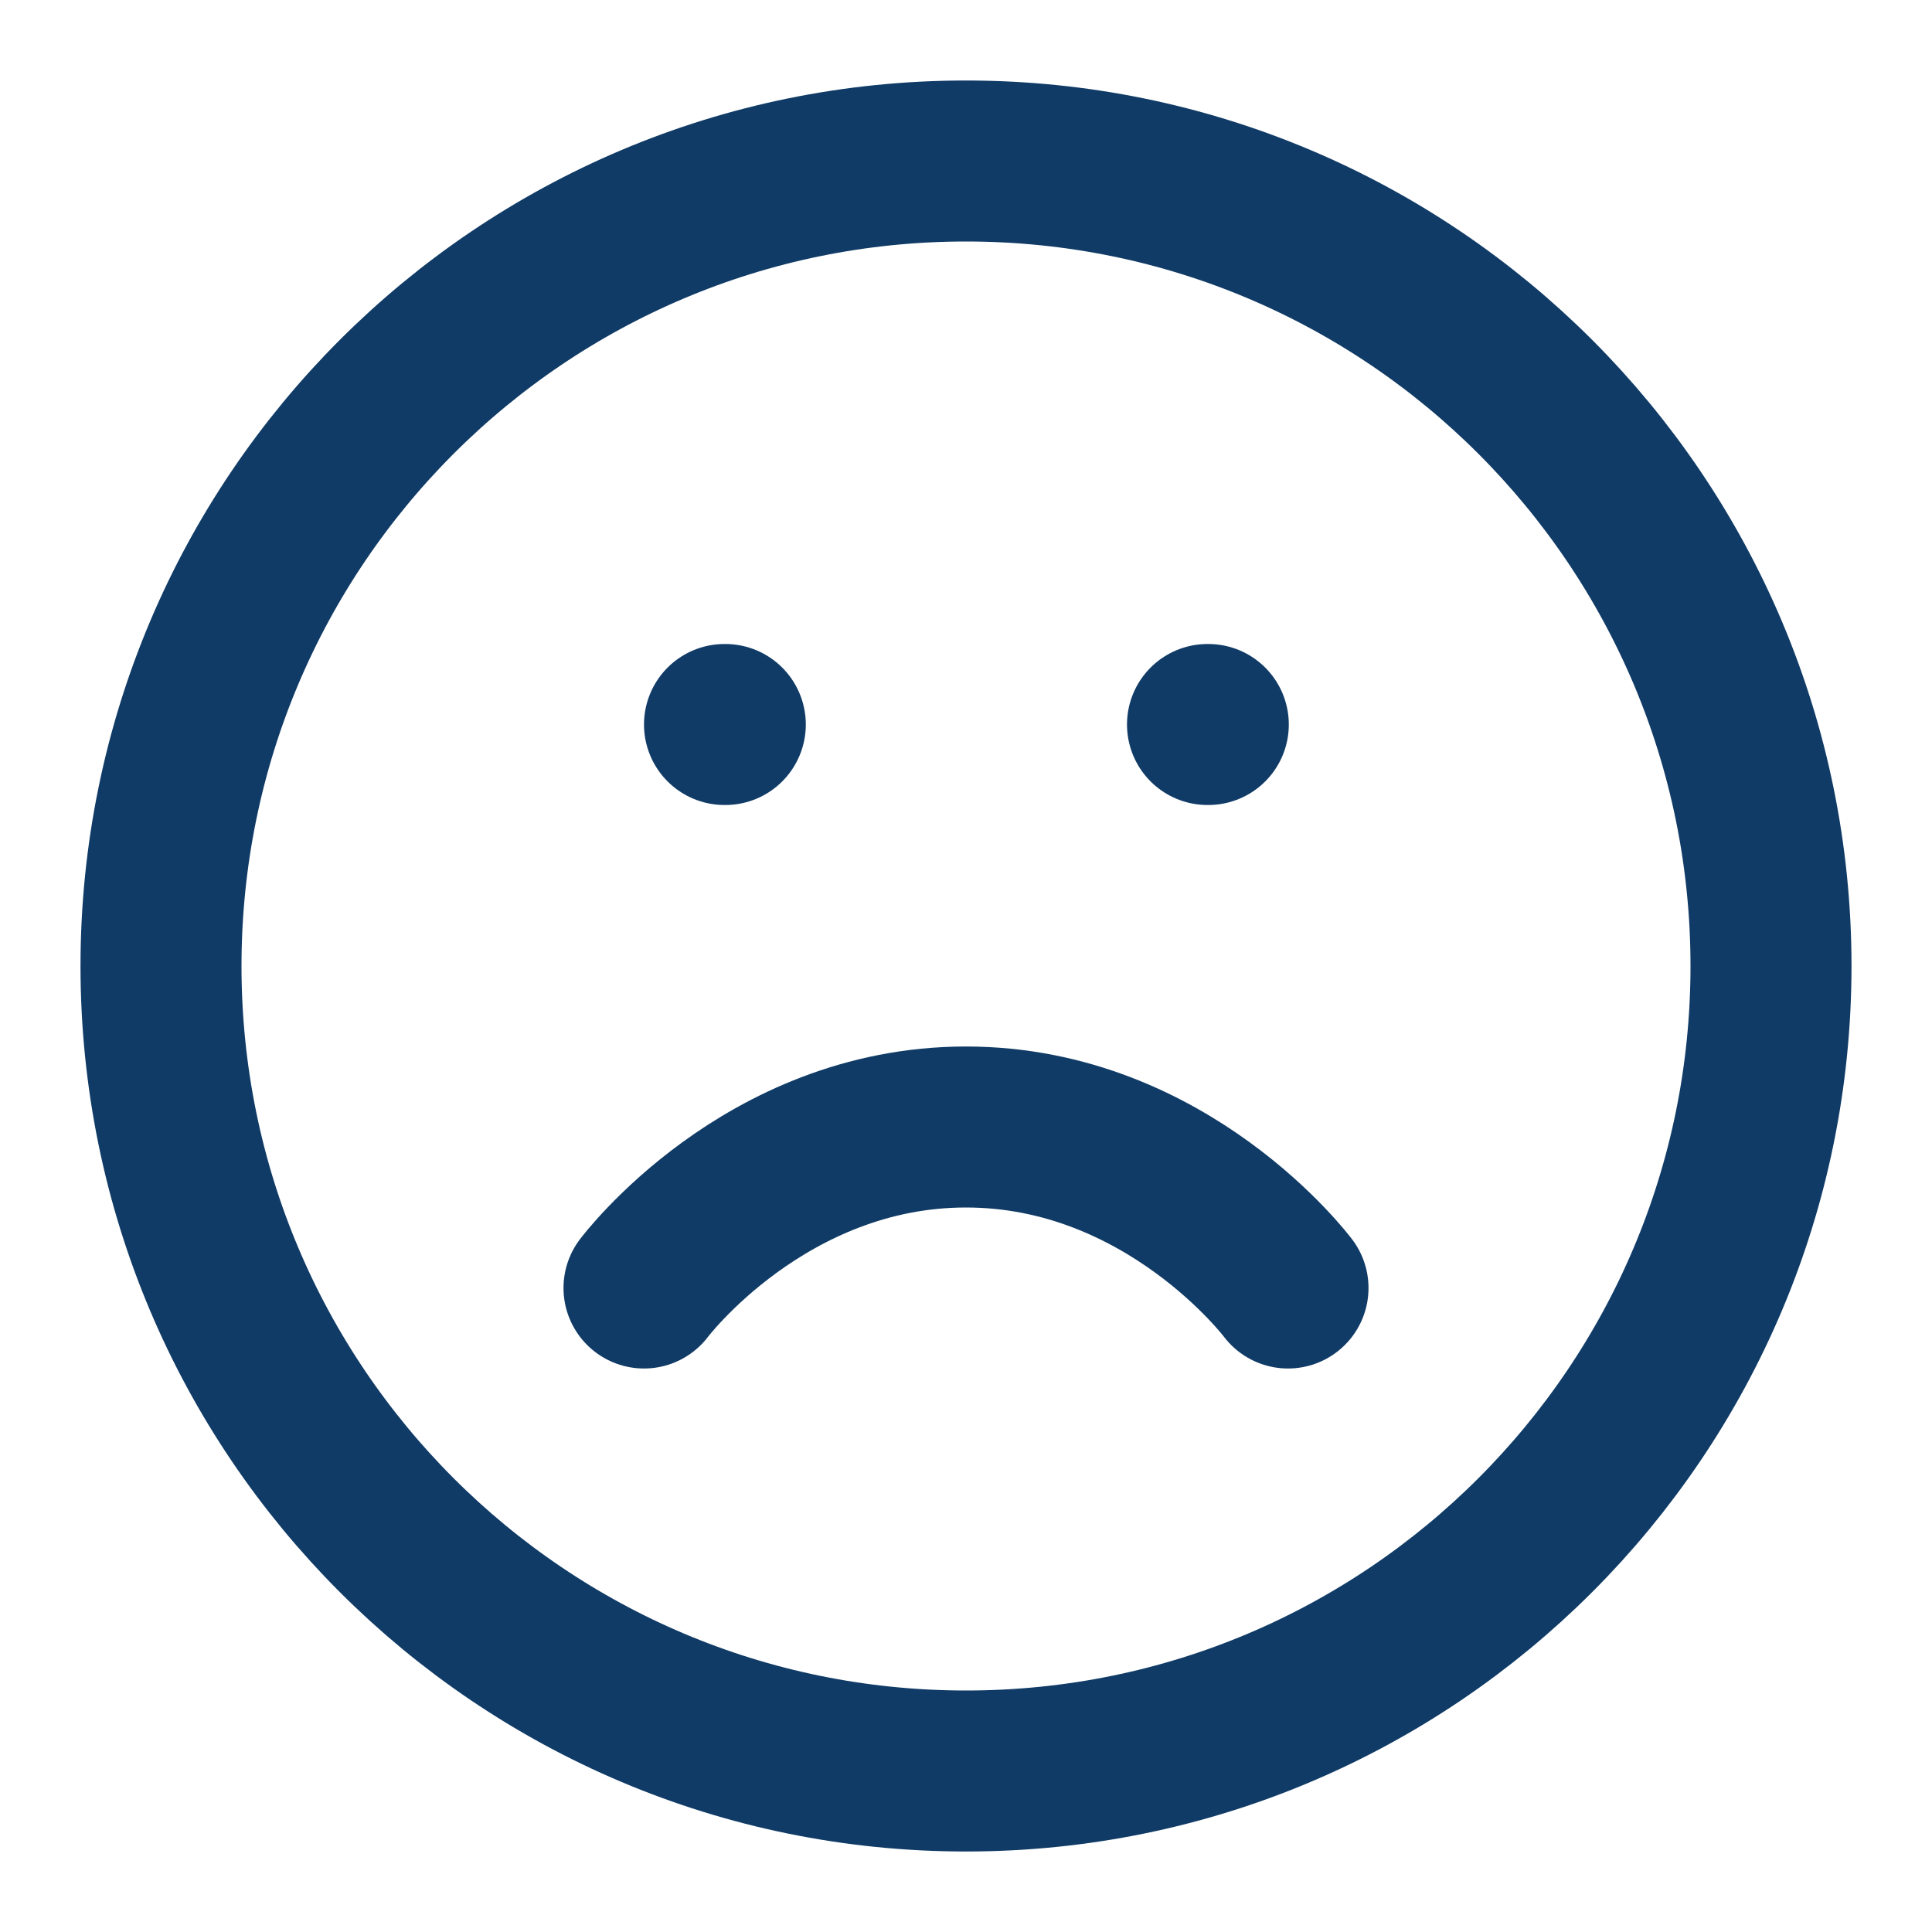 <svg width="24" height="24" viewBox="0 0 24 24" fill="none" xmlns="http://www.w3.org/2000/svg">
<path d="M12 22C17.523 22 22 17.523 22 12C22 6.477 17.523 2 12 2C6.477 2 2 6.477 2 12C2 17.523 6.477 22 12 22Z" stroke="#103B66" stroke-width="2" stroke-linecap="round" stroke-linejoin="round"/>
<path d="M16 16C16 16 14.5 14 12 14C9.5 14 8 16 8 16" stroke="#103B66" stroke-width="2" stroke-linecap="round" stroke-linejoin="round"/>
<path d="M9 9H9.01" stroke="#103B66" stroke-width="2" stroke-linecap="round" stroke-linejoin="round"/>
<path d="M15 9H15.01" stroke="#103B66" stroke-width="2" stroke-linecap="round" stroke-linejoin="round"/>
</svg>
